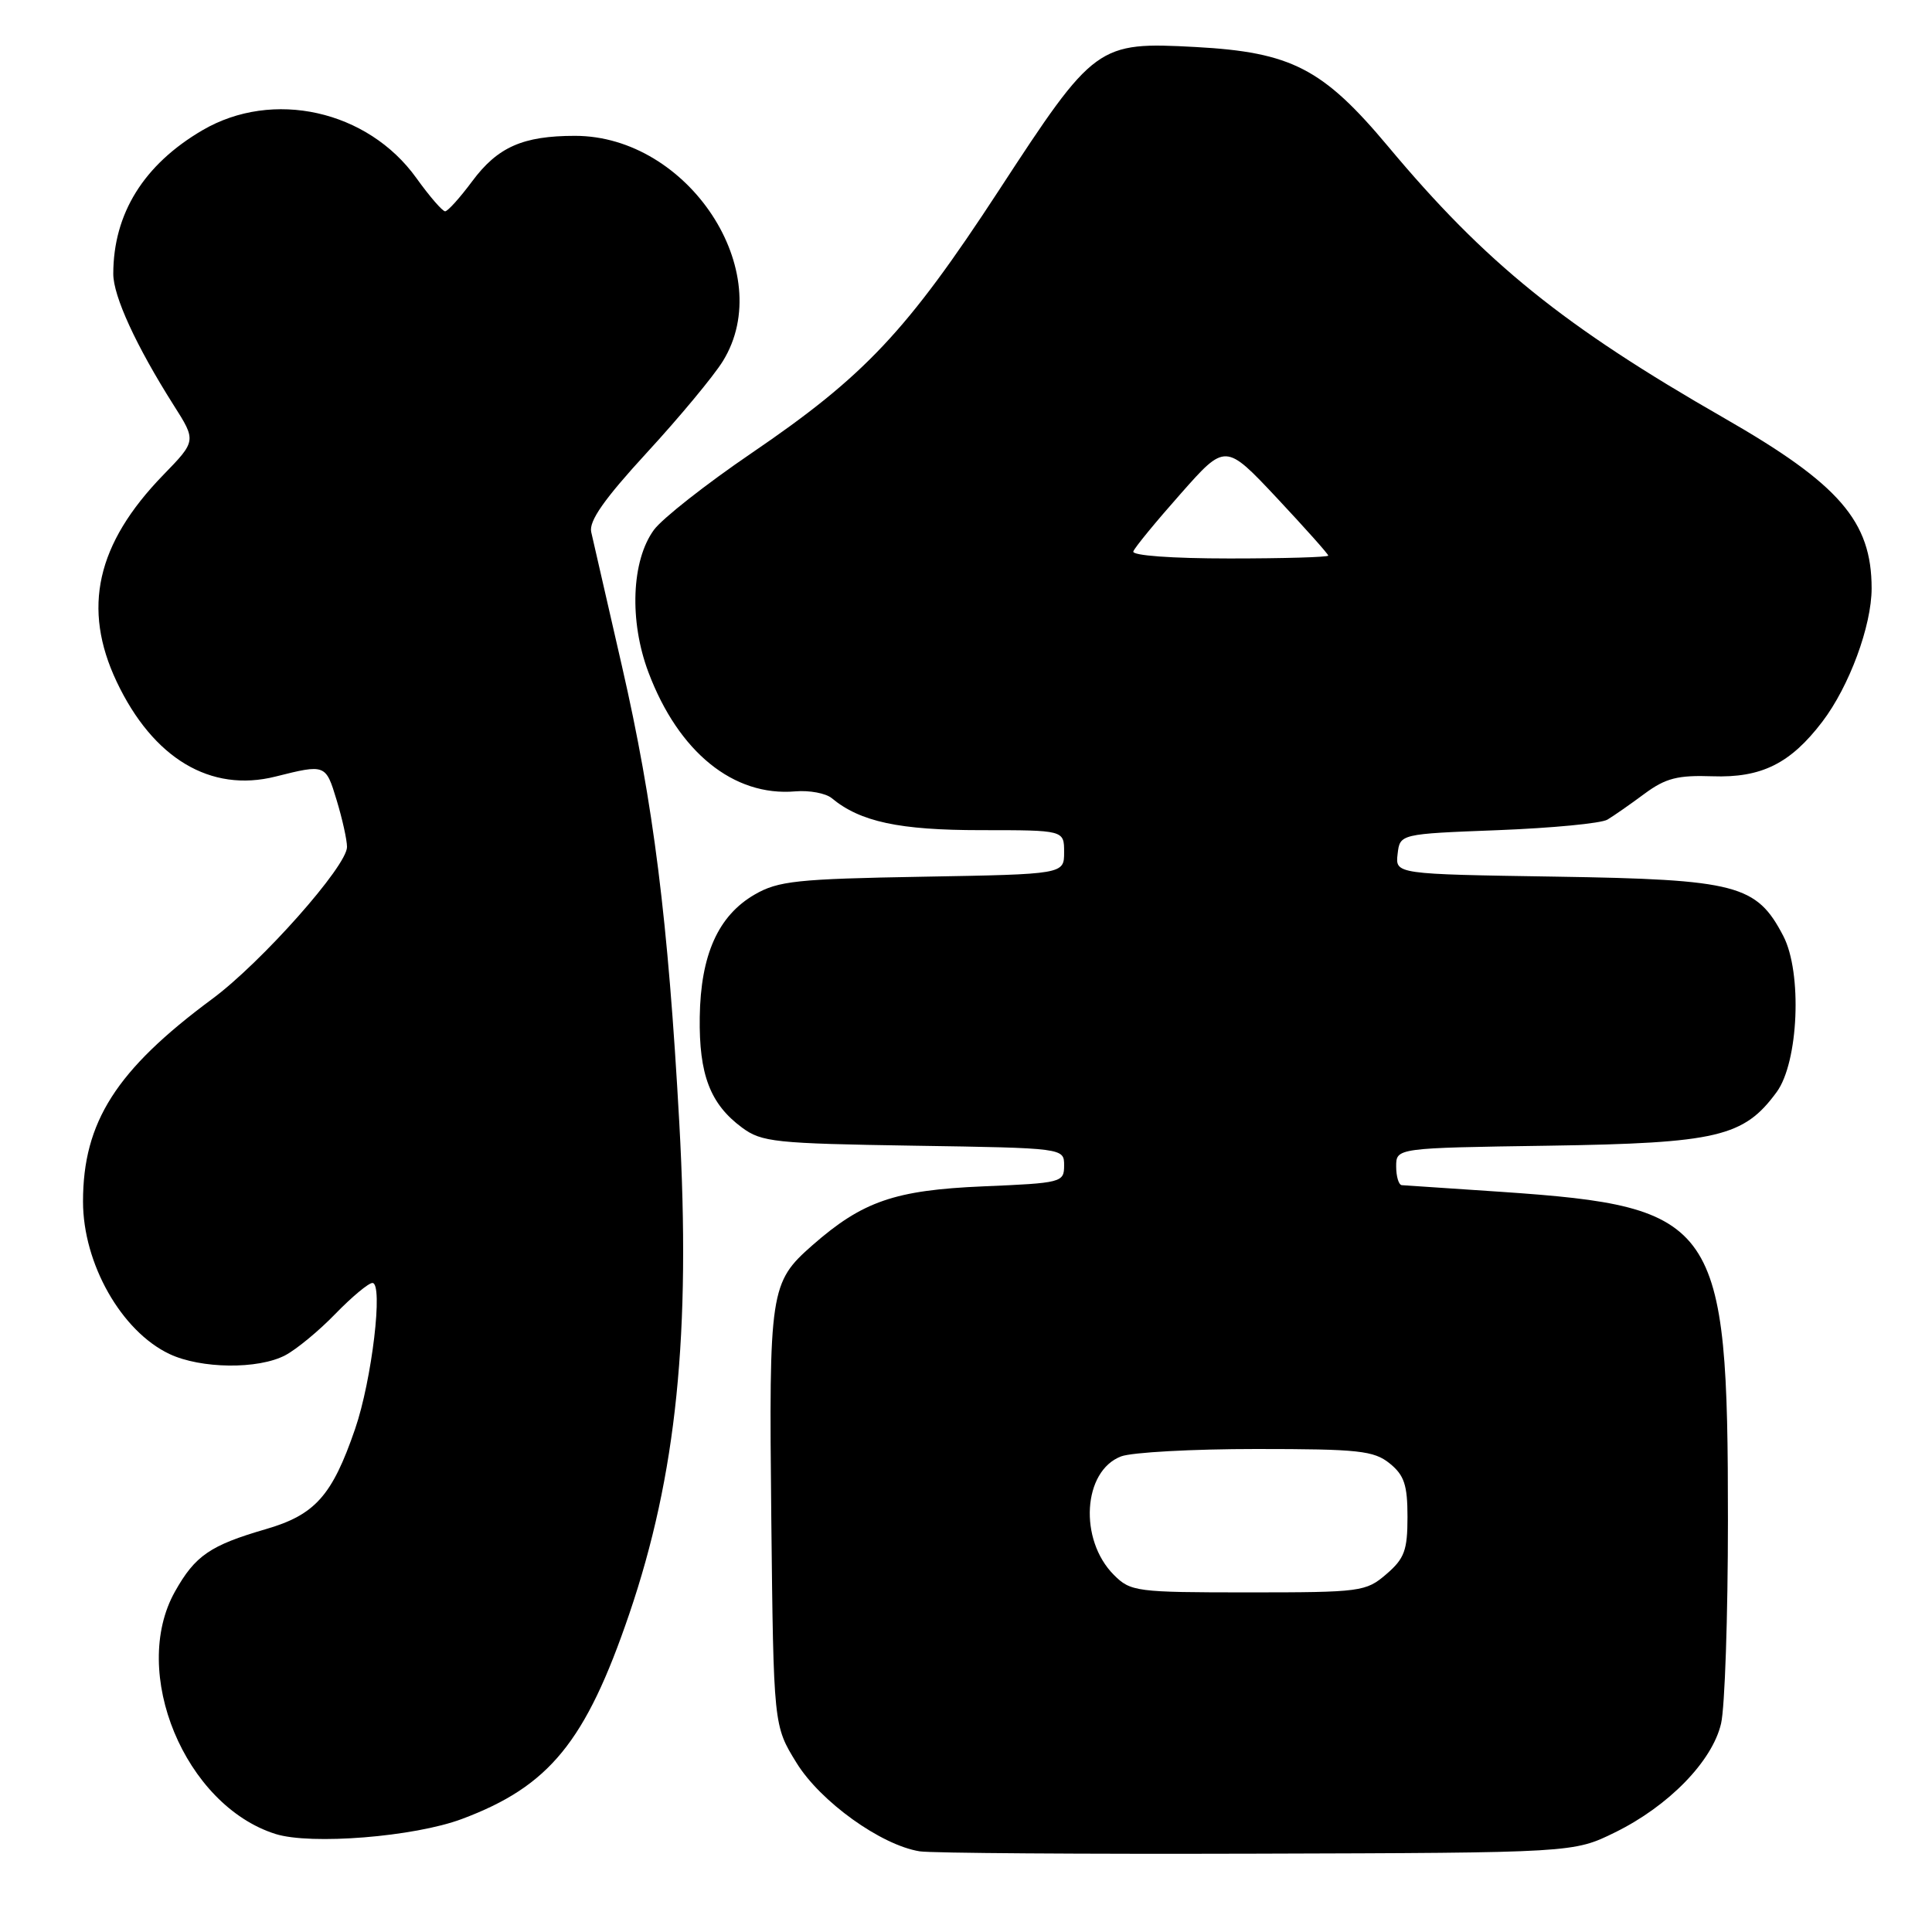 <?xml version="1.0" encoding="UTF-8" standalone="no"?>
<!DOCTYPE svg PUBLIC "-//W3C//DTD SVG 1.1//EN" "http://www.w3.org/Graphics/SVG/1.1/DTD/svg11.dtd" >
<svg xmlns="http://www.w3.org/2000/svg" xmlns:xlink="http://www.w3.org/1999/xlink" version="1.1" viewBox="0 0 256 256">
 <g >
 <path fill="currentColor"
d=" M 214.00 242.80 C 221.11 239.31 226.89 233.37 228.05 228.38 C 228.55 226.25 228.96 214.15 228.96 201.50 C 228.97 161.89 227.60 159.89 199.00 157.93 C 192.12 157.46 186.16 157.06 185.75 157.04 C 185.34 157.02 185.00 155.90 185.00 154.56 C 185.00 152.11 185.00 152.11 205.25 151.81 C 227.56 151.47 231.07 150.64 235.42 144.70 C 238.32 140.74 238.82 128.88 236.30 124.03 C 232.76 117.22 230.15 116.54 206.19 116.16 C 184.88 115.83 184.88 115.83 185.19 113.16 C 185.50 110.50 185.50 110.50 198.50 110.00 C 205.65 109.72 212.18 109.10 213.00 108.60 C 213.82 108.11 216.03 106.57 217.90 105.18 C 220.70 103.11 222.30 102.70 226.90 102.86 C 233.39 103.09 237.23 101.19 241.46 95.64 C 245.03 90.96 248.00 82.93 248.00 77.96 C 248.00 69.08 243.74 64.16 228.50 55.42 C 207.13 43.17 196.83 34.84 183.92 19.39 C 175.29 9.08 171.11 6.92 158.44 6.23 C 145.42 5.53 145.03 5.81 132.36 25.22 C 120.15 43.91 114.57 49.83 99.57 60.05 C 93.55 64.15 87.74 68.72 86.65 70.21 C 83.67 74.28 83.36 82.29 85.92 89.08 C 89.90 99.65 97.19 105.57 105.39 104.86 C 107.25 104.70 109.42 105.11 110.21 105.76 C 113.98 108.89 119.15 110.00 129.97 110.00 C 141.00 110.00 141.00 110.00 141.00 112.92 C 141.00 115.84 141.00 115.84 122.25 116.17 C 105.59 116.46 103.11 116.73 100.00 118.53 C 95.16 121.33 92.84 126.52 92.72 134.77 C 92.61 142.39 94.10 146.29 98.32 149.41 C 100.92 151.34 102.69 151.52 121.07 151.81 C 141.00 152.12 141.00 152.12 141.00 154.43 C 141.00 156.68 140.69 156.76 130.25 157.20 C 118.56 157.70 114.29 159.18 107.65 165.00 C 102.03 169.94 101.88 170.95 102.20 201.15 C 102.50 228.66 102.50 228.66 105.54 233.58 C 108.70 238.72 116.74 244.49 121.86 245.31 C 123.31 245.55 143.40 245.69 166.50 245.62 C 208.50 245.50 208.50 245.50 214.00 242.80 Z  M 61.19 241.03 C 72.80 236.69 77.60 230.81 83.38 213.86 C 89.65 195.45 91.56 176.75 90.01 148.78 C 88.52 121.84 86.60 106.53 82.41 88.26 C 80.42 79.59 78.59 71.60 78.34 70.50 C 78.01 69.05 80.05 66.14 85.72 59.97 C 90.03 55.29 94.56 49.83 95.78 47.86 C 103.08 36.05 91.23 18.00 76.19 18.00 C 69.28 18.00 65.94 19.48 62.56 24.03 C 60.94 26.21 59.33 28.00 58.98 28.00 C 58.63 28.00 56.91 26.02 55.17 23.59 C 48.72 14.60 36.14 11.80 26.82 17.26 C 19.05 21.81 15.02 28.30 15.01 36.28 C 15.00 39.23 18.04 45.84 23.00 53.67 C 26.02 58.42 26.02 58.42 21.61 62.96 C 12.78 72.07 10.86 80.60 15.46 90.33 C 20.28 100.50 27.90 105.06 36.50 102.90 C 43.12 101.24 43.16 101.25 44.60 106.00 C 45.35 108.47 45.98 111.28 45.98 112.22 C 46.01 114.73 34.62 127.56 28.11 132.37 C 15.40 141.78 11.00 148.67 11.00 159.21 C 11.00 167.43 16.08 176.39 22.45 179.41 C 26.61 181.38 34.21 181.47 37.80 179.58 C 39.28 178.80 42.28 176.33 44.45 174.08 C 46.63 171.84 48.83 170.00 49.35 170.00 C 50.81 170.00 49.28 182.88 47.05 189.35 C 44.01 198.20 41.75 200.73 35.19 202.63 C 27.84 204.77 25.86 206.13 23.19 210.88 C 17.18 221.57 24.49 239.21 36.50 243.01 C 41.19 244.49 54.88 243.39 61.19 241.03 Z  M 147.60 208.69 C 142.93 204.02 143.48 194.91 148.55 192.98 C 149.97 192.44 158.03 192.00 166.45 192.00 C 180.05 192.00 182.04 192.22 184.14 193.91 C 186.07 195.47 186.50 196.77 186.50 201.00 C 186.50 205.43 186.10 206.52 183.69 208.59 C 180.99 210.91 180.33 211.00 165.40 211.00 C 150.56 211.00 149.81 210.90 147.60 208.69 Z  M 150.17 73.07 C 150.35 72.55 153.17 69.12 156.44 65.43 C 162.37 58.72 162.37 58.72 169.19 65.98 C 172.93 69.98 176.00 73.41 176.00 73.62 C 176.00 73.83 170.11 74.00 162.92 74.00 C 155.25 74.00 149.97 73.61 150.17 73.07 Z "/>
</g>
</svg>